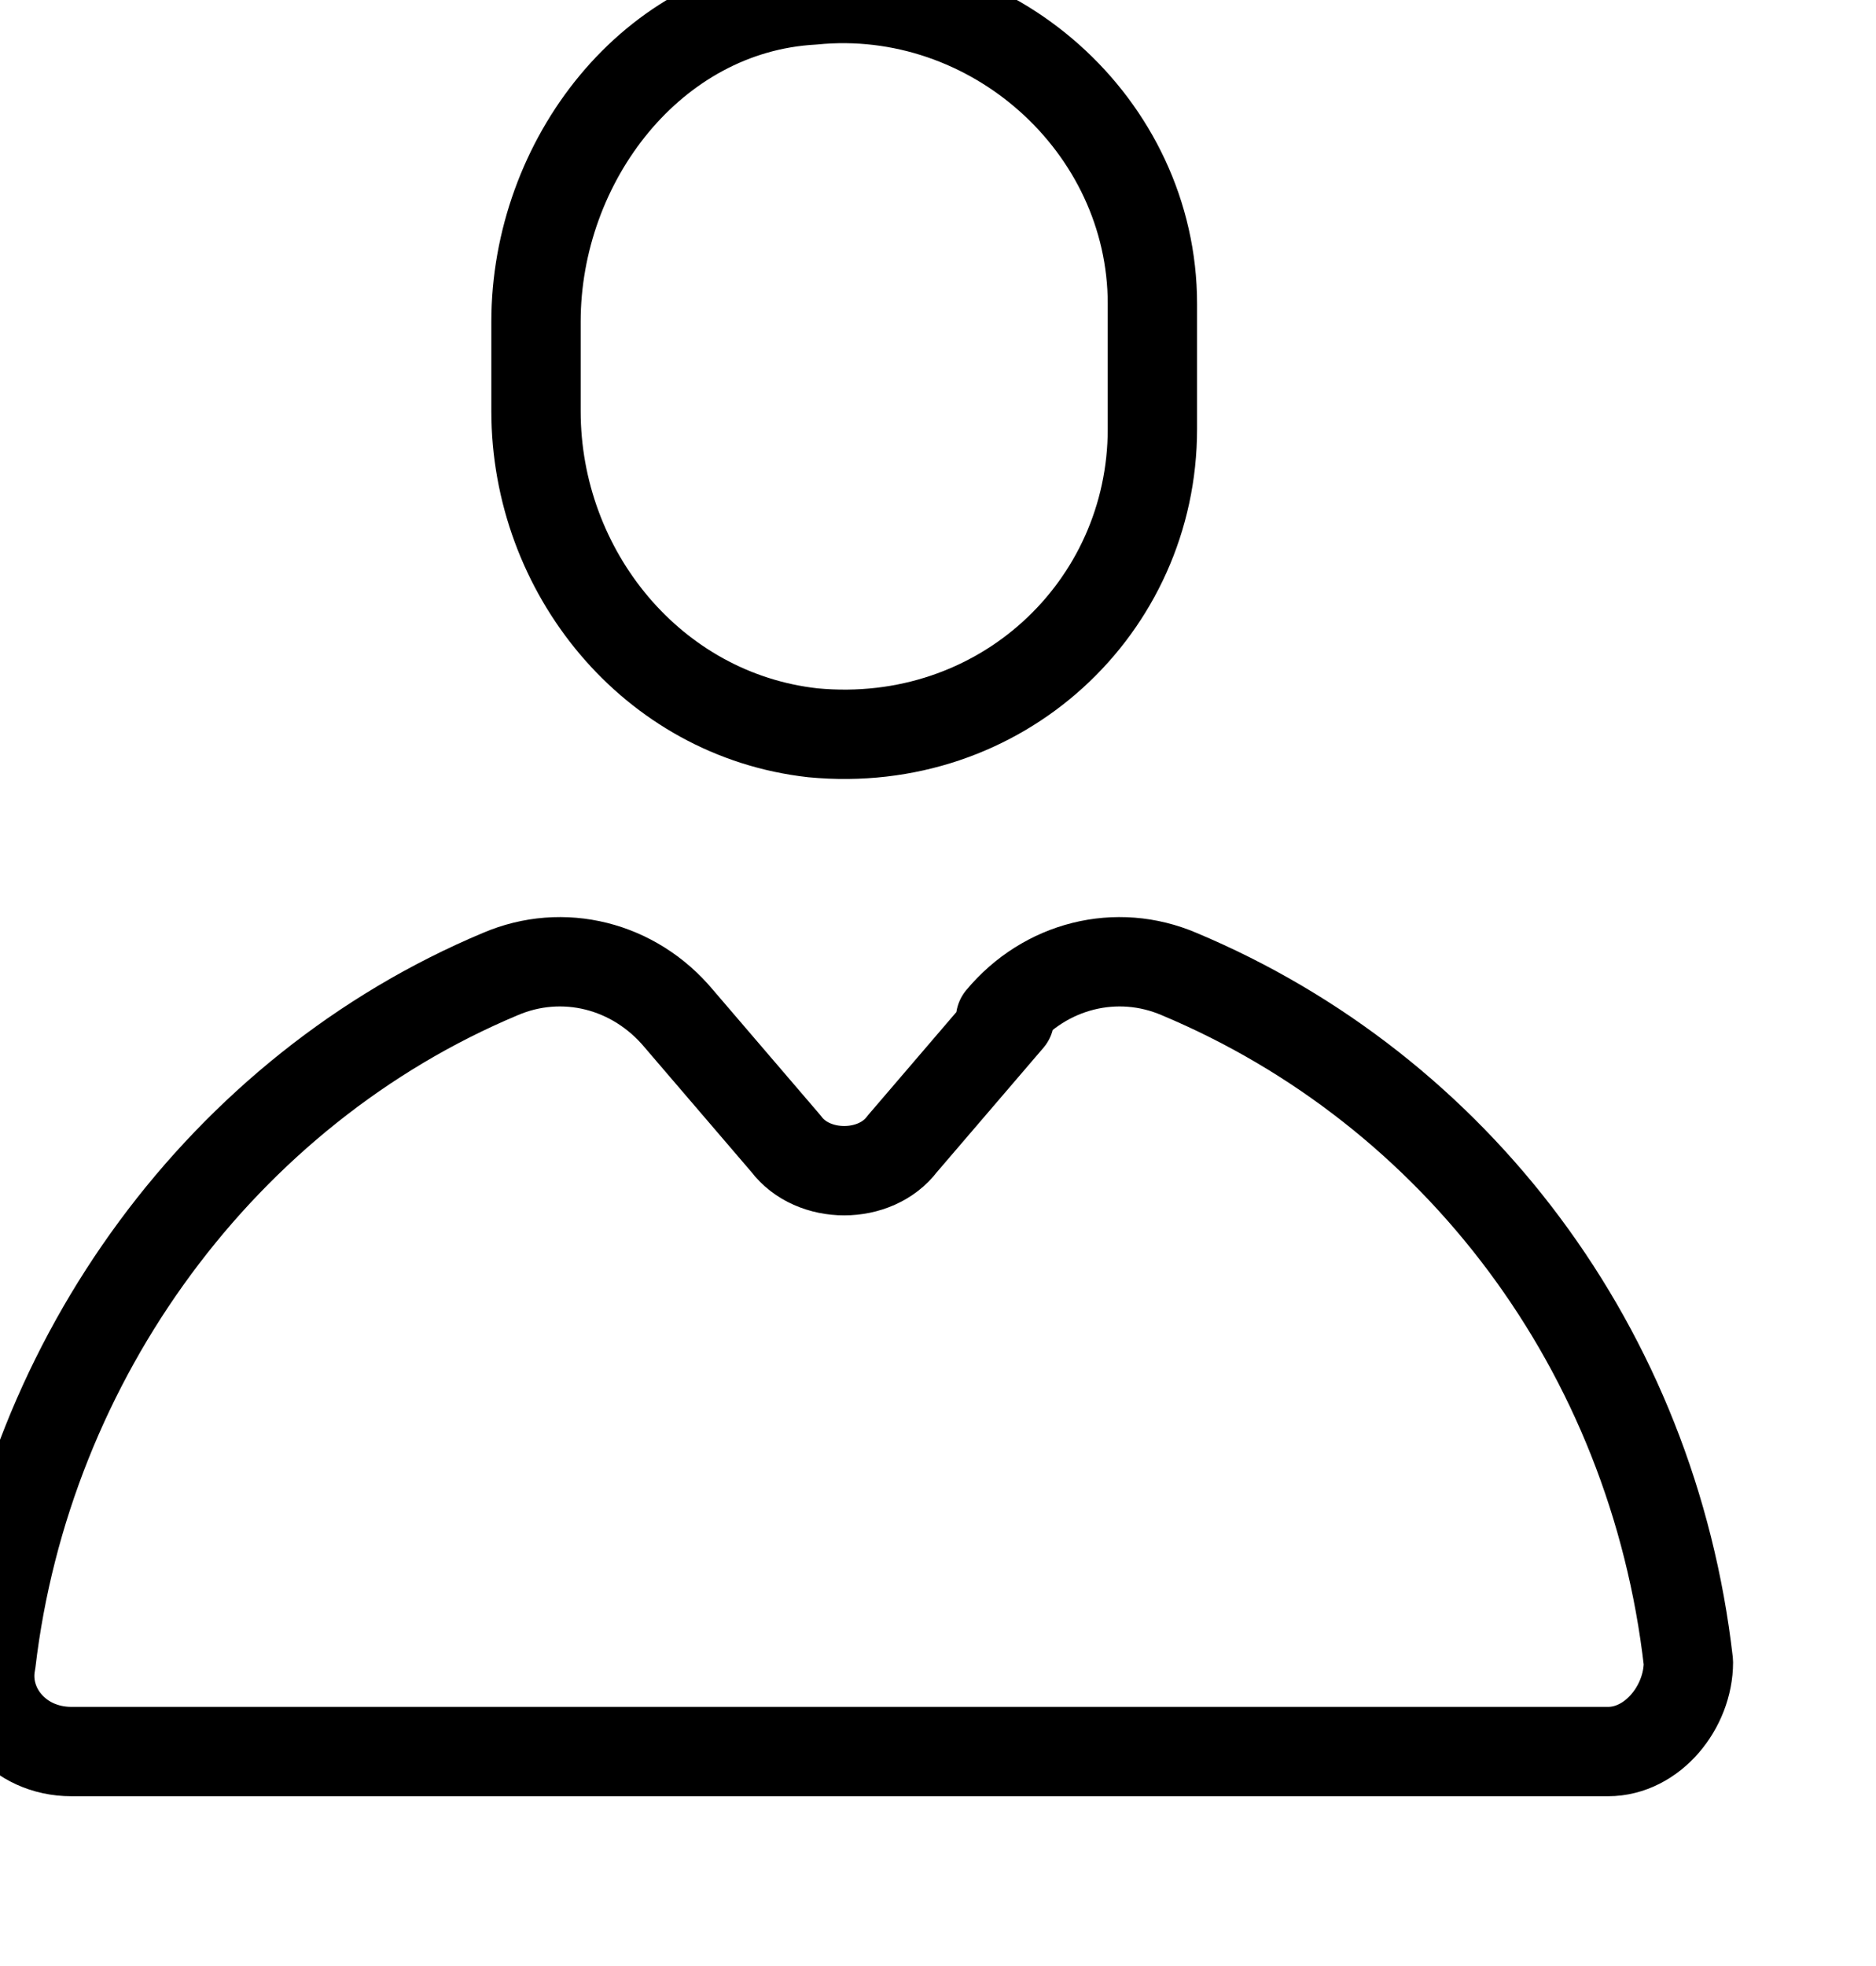 <svg height="22" viewBox="0 0 21 22" width="21" xmlns="http://www.w3.org/2000/svg"><path d="m12.9 4.8c0 2-1.7 3.6-3.8 3.4-1.8-.2-3.1-1.8-3.1-3.6v-1c0-1.8 1.3-3.5 3.1-3.6 2-.2 3.8 1.4 3.8 3.4zm-1.6 6.6-1.2 1.4c-.3.4-1 .4-1.3 0l-1.2-1.4c-.5-.6-1.3-.8-2-.5-3.1 1.3-5.3 4.3-5.7 7.7-.1.5.3 1 .9 1h17.2c.5 0 .9-.5.9-1-.4-3.5-2.6-6.4-5.7-7.7-.7-.3-1.5-.1-2 .5z" fill="none" stroke="#000" stroke-linecap="round" stroke-linejoin="round"/></svg>